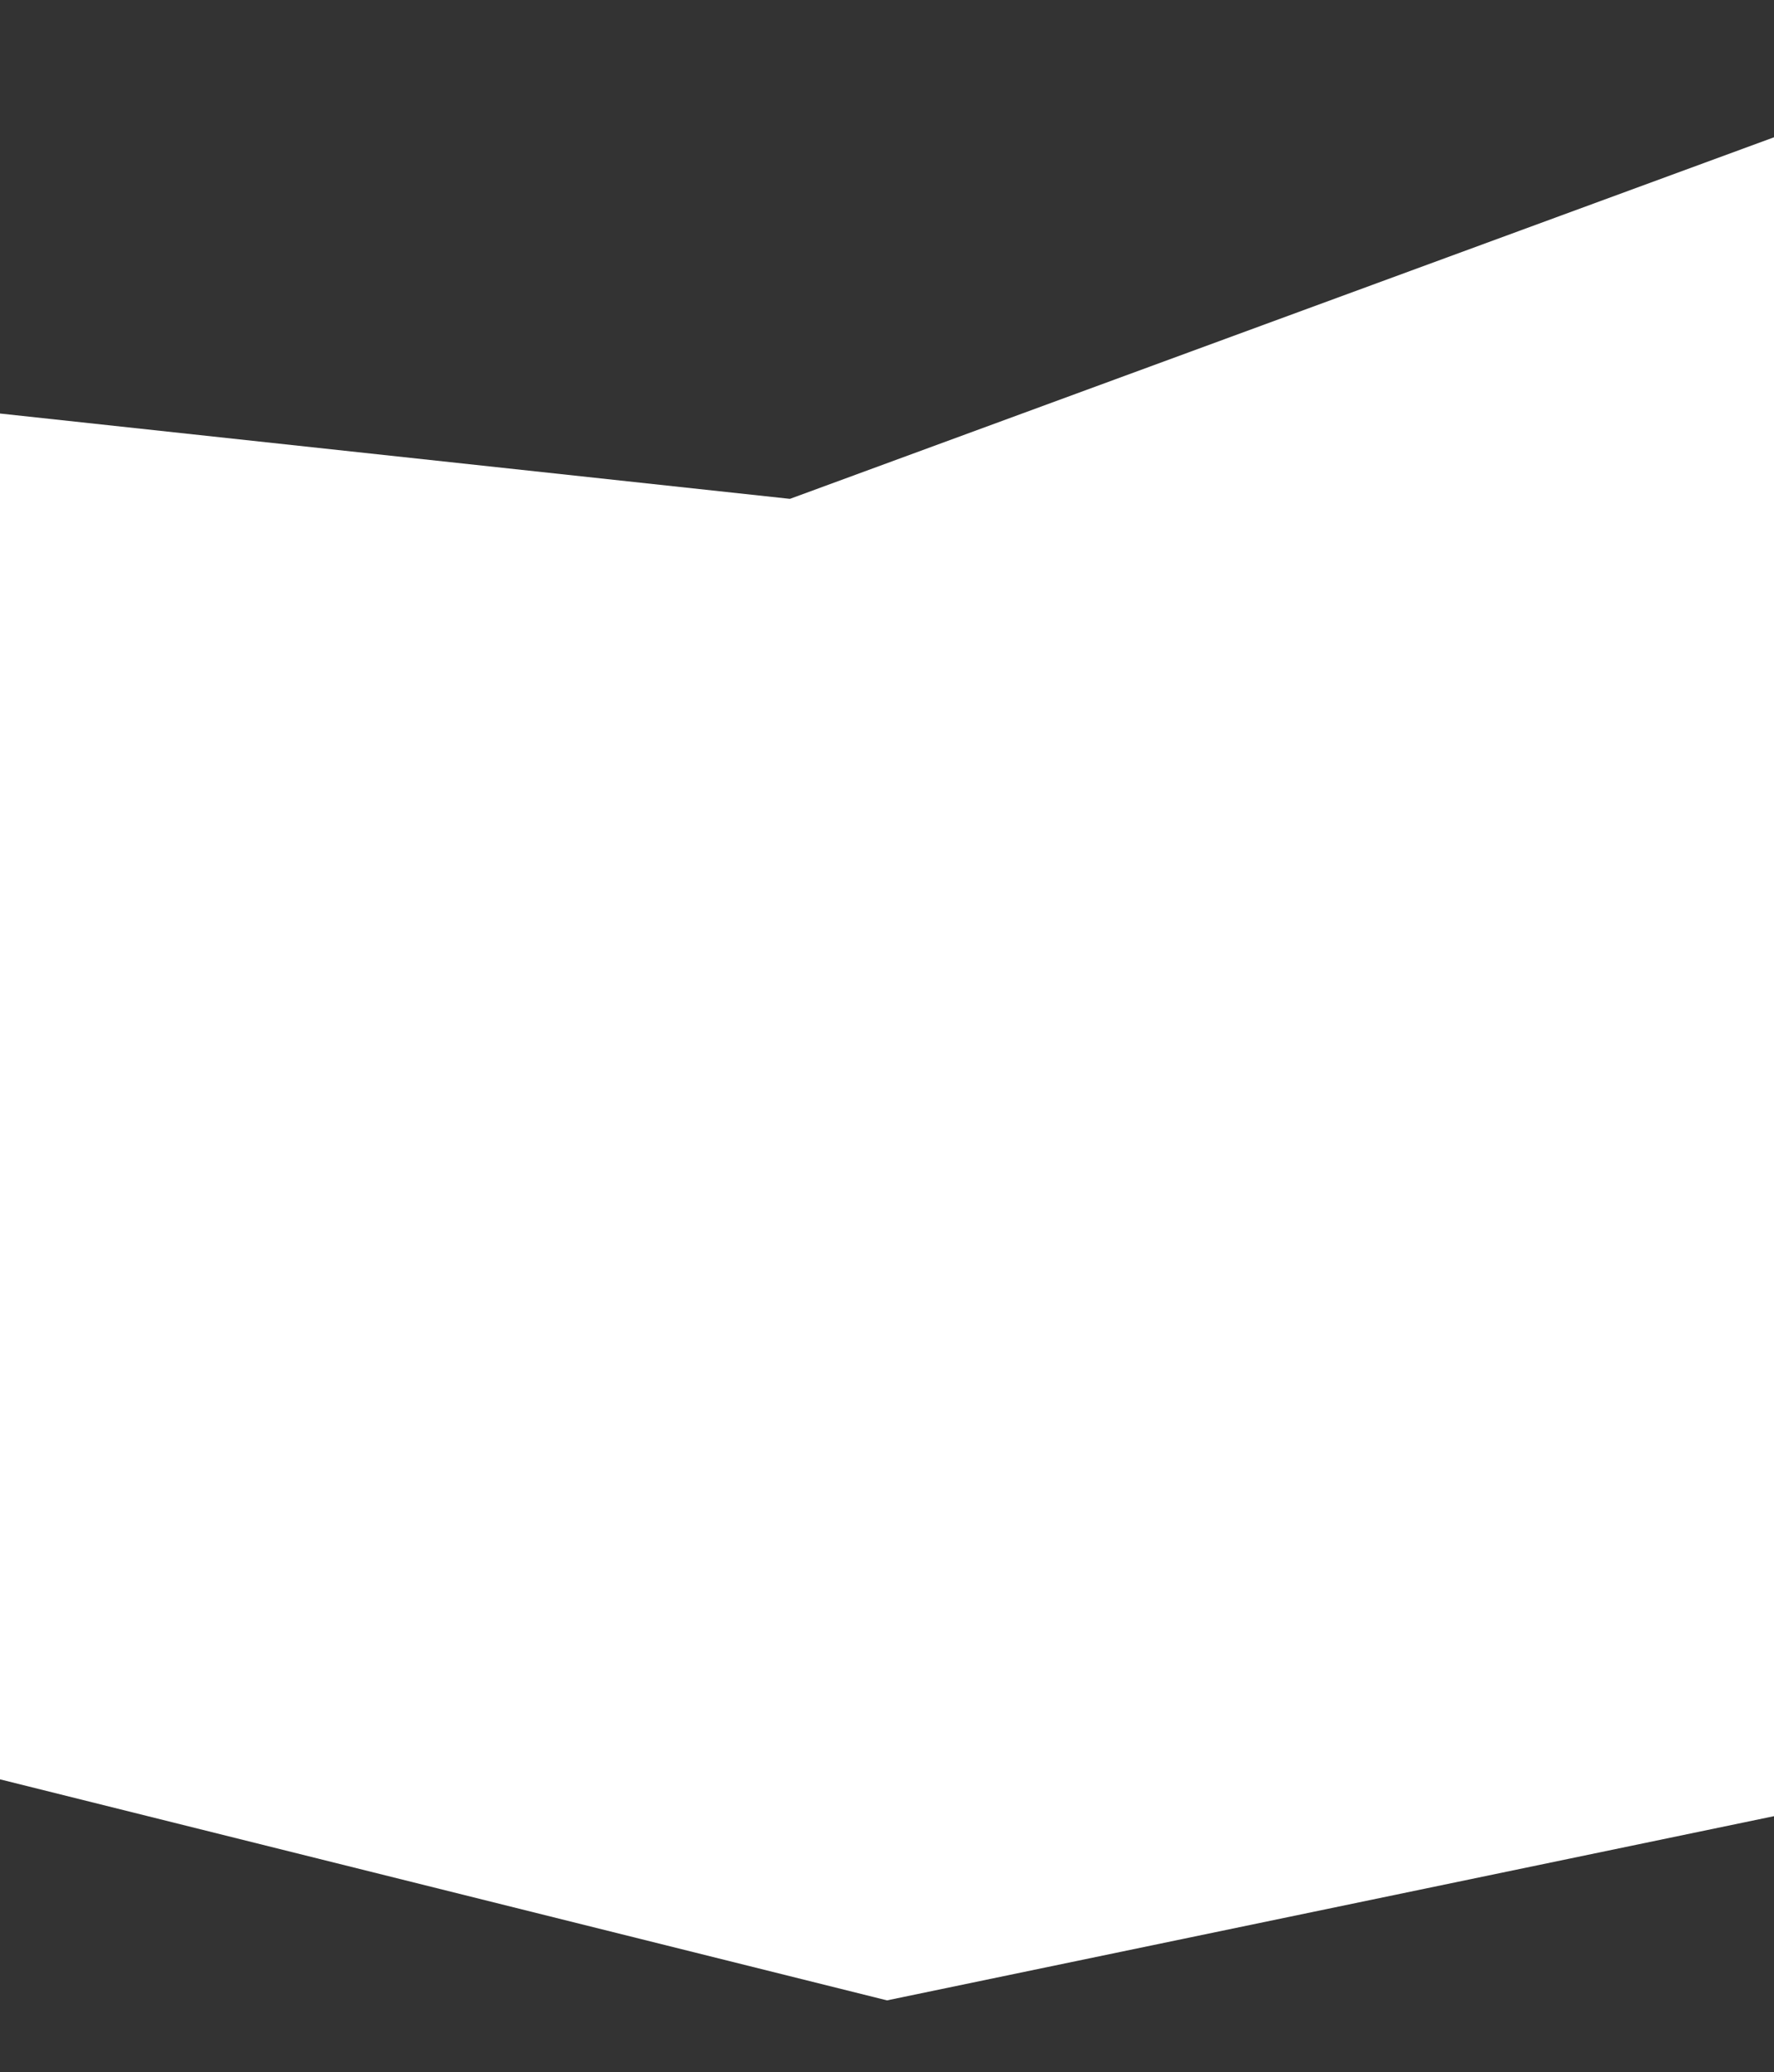 <?xml version="1.0" encoding="UTF-8" standalone="no"?><!DOCTYPE svg PUBLIC "-//W3C//DTD SVG 1.1//EN" "http://www.w3.org/Graphics/SVG/1.1/DTD/svg11.dtd"><svg width="100%" height="100%" viewBox="0 0 8750 10217" version="1.1" xmlns="http://www.w3.org/2000/svg" xmlns:xlink="http://www.w3.org/1999/xlink" xml:space="preserve" xmlns:serif="http://www.serif.com/" style="fill-rule:evenodd;clip-rule:evenodd;stroke-linejoin:round;stroke-miterlimit:2;"><rect x="0" y="0" width="8750" height="10217" fill="#333333" stroke="none"/><rect id="Artboard1" x="0" y="0" width="8750" height="10216.3" style="fill:none;"/><g id="Artboard11" serif:id="Artboard1"><path d="M8750,676.908l-4853.76,1782.82l-3896.24,-420.777l0,6734.51l4375,1089.87l4375,-908.268l0,-8278.15Z" style="fill:#fff;fill-rule:nonzero;"/></g></svg>